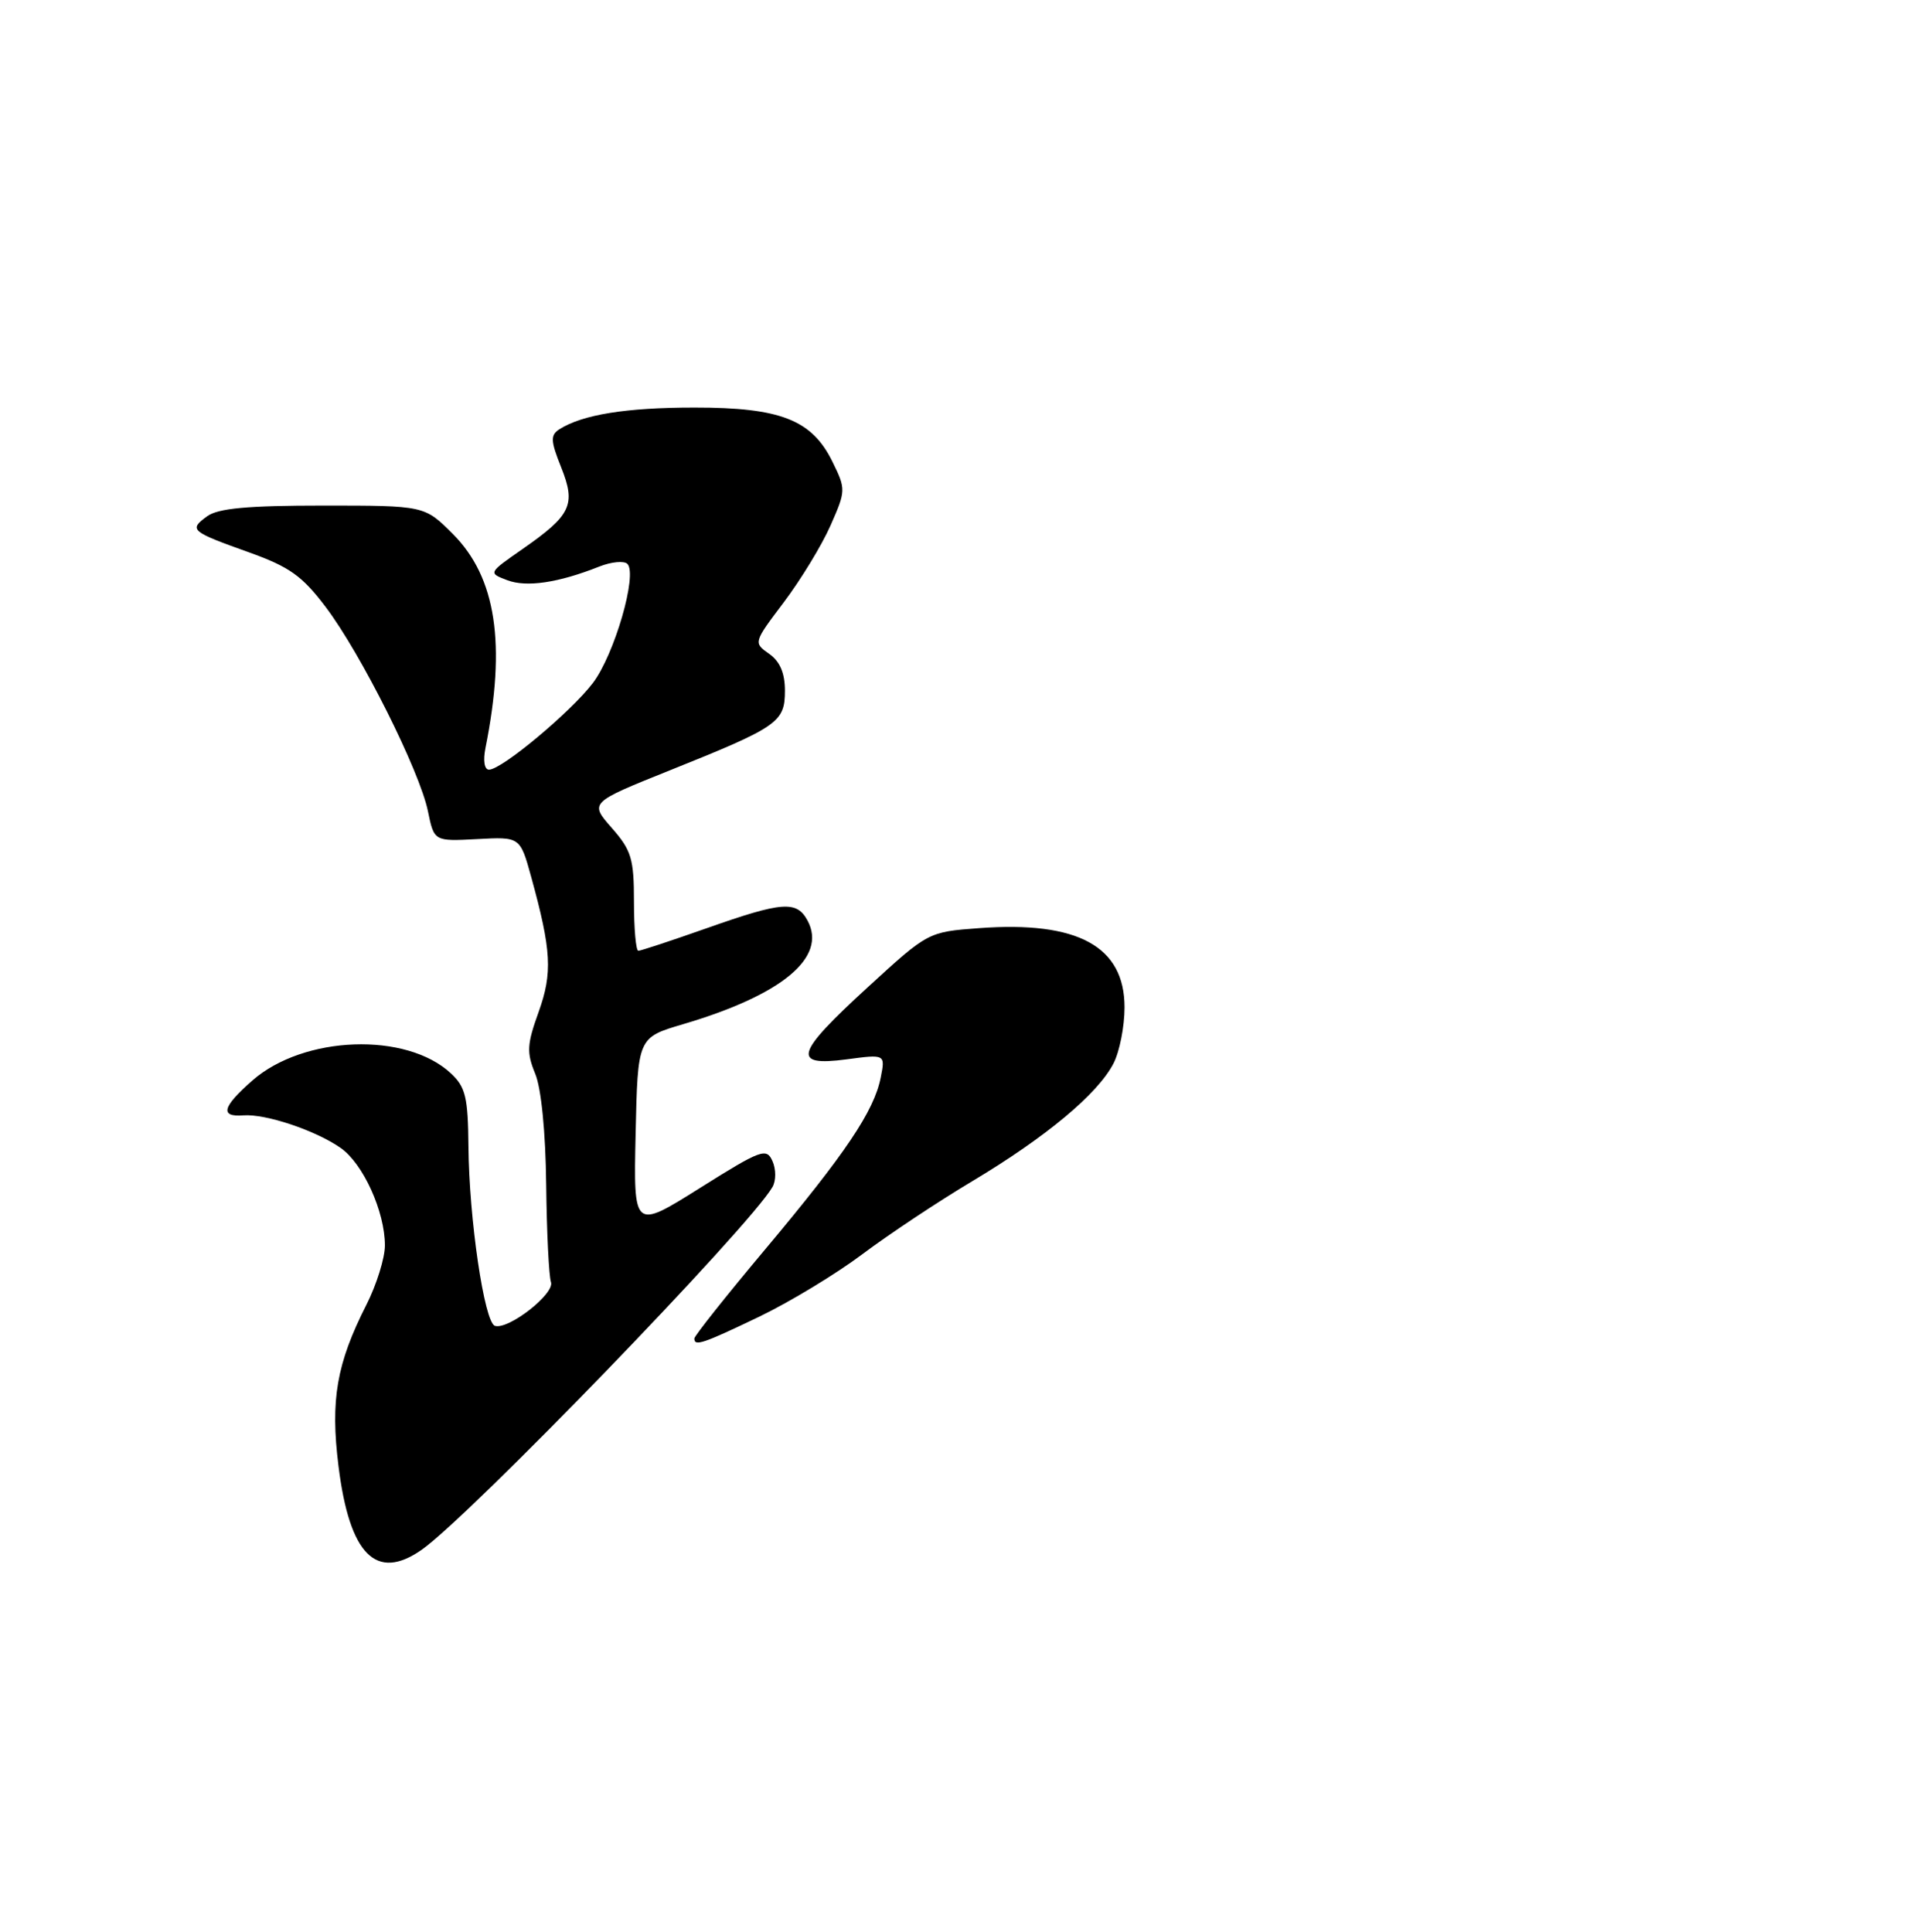 <?xml version="1.0" encoding="UTF-8" standalone="no"?>
<!DOCTYPE svg PUBLIC "-//W3C//DTD SVG 1.1//EN" "http://www.w3.org/Graphics/SVG/1.1/DTD/svg11.dtd" >
<svg xmlns="http://www.w3.org/2000/svg" xmlns:xlink="http://www.w3.org/1999/xlink" version="1.1" viewBox="0 0 254 256">
 <g >
 <path fill="currentColor"
d=" M 55.87 205.38 C 62.26 200.90 99.36 162.53 102.36 157.29 C 102.83 156.46 102.83 154.94 102.35 153.87 C 101.56 152.08 100.85 152.34 92.72 157.45 C 83.94 162.96 83.94 162.96 84.22 150.23 C 84.50 137.50 84.50 137.50 90.50 135.73 C 103.62 131.86 109.61 126.88 107.01 122.02 C 105.57 119.32 103.69 119.46 93.66 123.00 C 88.98 124.65 84.90 126.00 84.58 126.00 C 84.26 126.00 84.00 123.09 84.00 119.53 C 84.00 113.80 83.67 112.69 81.05 109.71 C 78.11 106.36 78.11 106.36 88.80 102.07 C 103.11 96.33 104.00 95.71 104.00 91.53 C 104.00 89.19 103.34 87.65 101.90 86.64 C 99.82 85.18 99.83 85.14 103.87 79.79 C 106.10 76.83 108.88 72.27 110.03 69.67 C 112.08 65.03 112.09 64.84 110.31 61.21 C 107.59 55.64 103.43 54.00 92.00 54.01 C 82.94 54.01 77.15 54.95 74.10 56.90 C 72.92 57.67 72.95 58.43 74.35 61.92 C 76.34 66.90 75.70 68.26 69.22 72.77 C 64.68 75.93 64.68 75.93 67.21 76.89 C 69.76 77.86 73.98 77.24 79.41 75.08 C 81.01 74.45 82.69 74.29 83.13 74.73 C 84.50 76.10 81.41 86.77 78.55 90.52 C 75.61 94.38 66.47 102.00 64.79 102.00 C 64.18 102.00 63.99 100.81 64.32 99.14 C 67.09 85.32 65.74 76.51 60.00 70.76 C 56.24 67.00 56.24 67.00 42.81 67.00 C 32.80 67.00 28.89 67.36 27.44 68.42 C 24.99 70.21 25.24 70.43 33.00 73.20 C 38.35 75.12 40.04 76.32 43.16 80.45 C 47.83 86.63 55.61 102.18 56.70 107.50 C 57.52 111.50 57.52 111.50 63.22 111.20 C 68.91 110.89 68.91 110.89 70.38 116.20 C 73.07 125.98 73.23 128.91 71.36 134.13 C 69.82 138.40 69.76 139.49 70.91 142.28 C 71.72 144.23 72.29 150.02 72.37 157.00 C 72.44 163.32 72.73 169.13 73.00 169.90 C 73.55 171.44 67.34 176.28 65.57 175.70 C 64.17 175.24 62.15 161.52 62.07 151.92 C 62.01 145.41 61.69 144.06 59.75 142.25 C 53.85 136.73 40.24 137.22 33.44 143.19 C 29.44 146.70 29.10 148.05 32.25 147.81 C 35.21 147.59 41.83 149.81 45.14 152.13 C 48.12 154.22 51.00 160.56 51.00 165.05 C 51.00 166.71 49.90 170.25 48.55 172.91 C 44.59 180.71 43.76 185.53 44.85 194.29 C 46.31 206.05 49.84 209.60 55.87 205.38 Z  M 100.64 174.47 C 104.68 172.52 110.80 168.81 114.25 166.22 C 117.70 163.62 124.28 159.25 128.88 156.50 C 138.58 150.70 145.45 144.97 147.53 140.94 C 148.34 139.38 149.00 136.03 149.00 133.50 C 149.00 125.41 142.81 122.03 129.74 123.00 C 122.98 123.50 122.98 123.50 114.99 130.82 C 105.35 139.64 104.84 141.35 112.15 140.39 C 117.31 139.70 117.31 139.70 116.69 142.82 C 115.80 147.26 112.02 152.88 101.34 165.62 C 96.20 171.75 92.00 177.04 92.00 177.38 C 92.00 178.46 93.11 178.08 100.64 174.47 Z "/>
</g>
</svg>